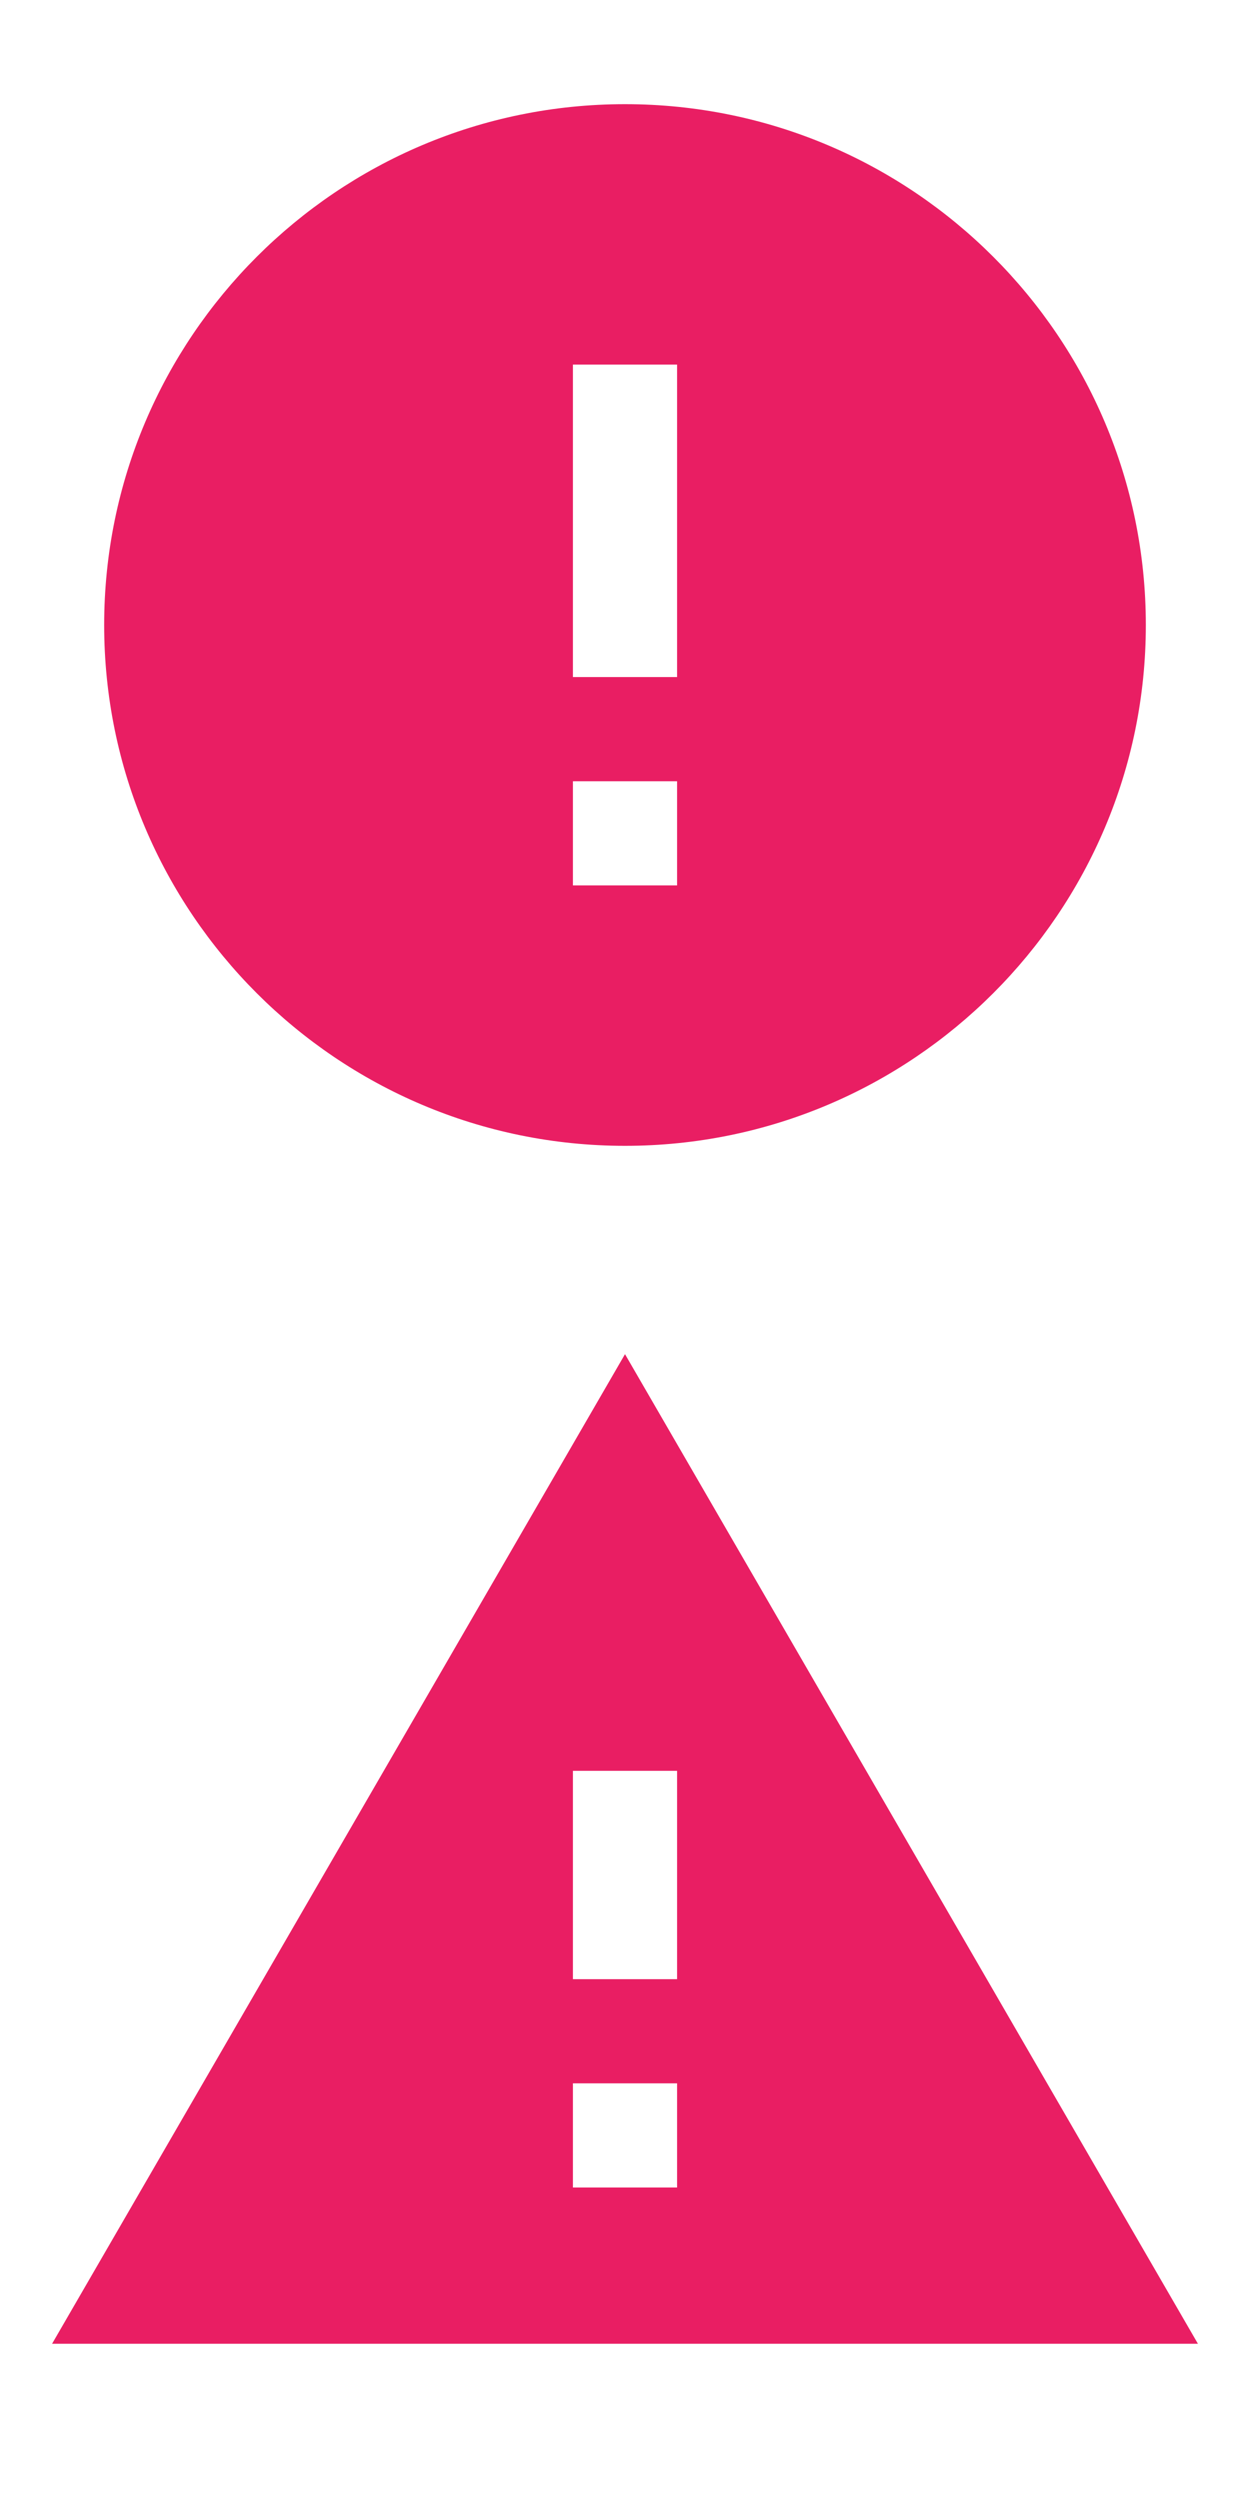 <svg fill="#E91E63" xmlns="http://www.w3.org/2000/svg" xmlns:xlink="http://www.w3.org/1999/xlink" width="24" height="48" viewBox="0 0 24 48"><svg fill="#E91E63" width="24" height="24" viewBox="0 0 24 24" id="ic_error_24px" y="0"><path d="M12 2C6.48 2 2 6.48 2 12s4.48 10 10 10 10-4.48 10-10S17.52 2 12 2zm1 15h-2v-2h2v2zm0-4h-2V7h2v6z"/></svg><svg fill="#E91E63" width="24" height="24" viewBox="0 0 24 24" id="ic_warning_24px" y="24"><path d="M1 21h22L12 2 1 21zm12-3h-2v-2h2v2zm0-4h-2v-4h2v4z"/></svg></svg>